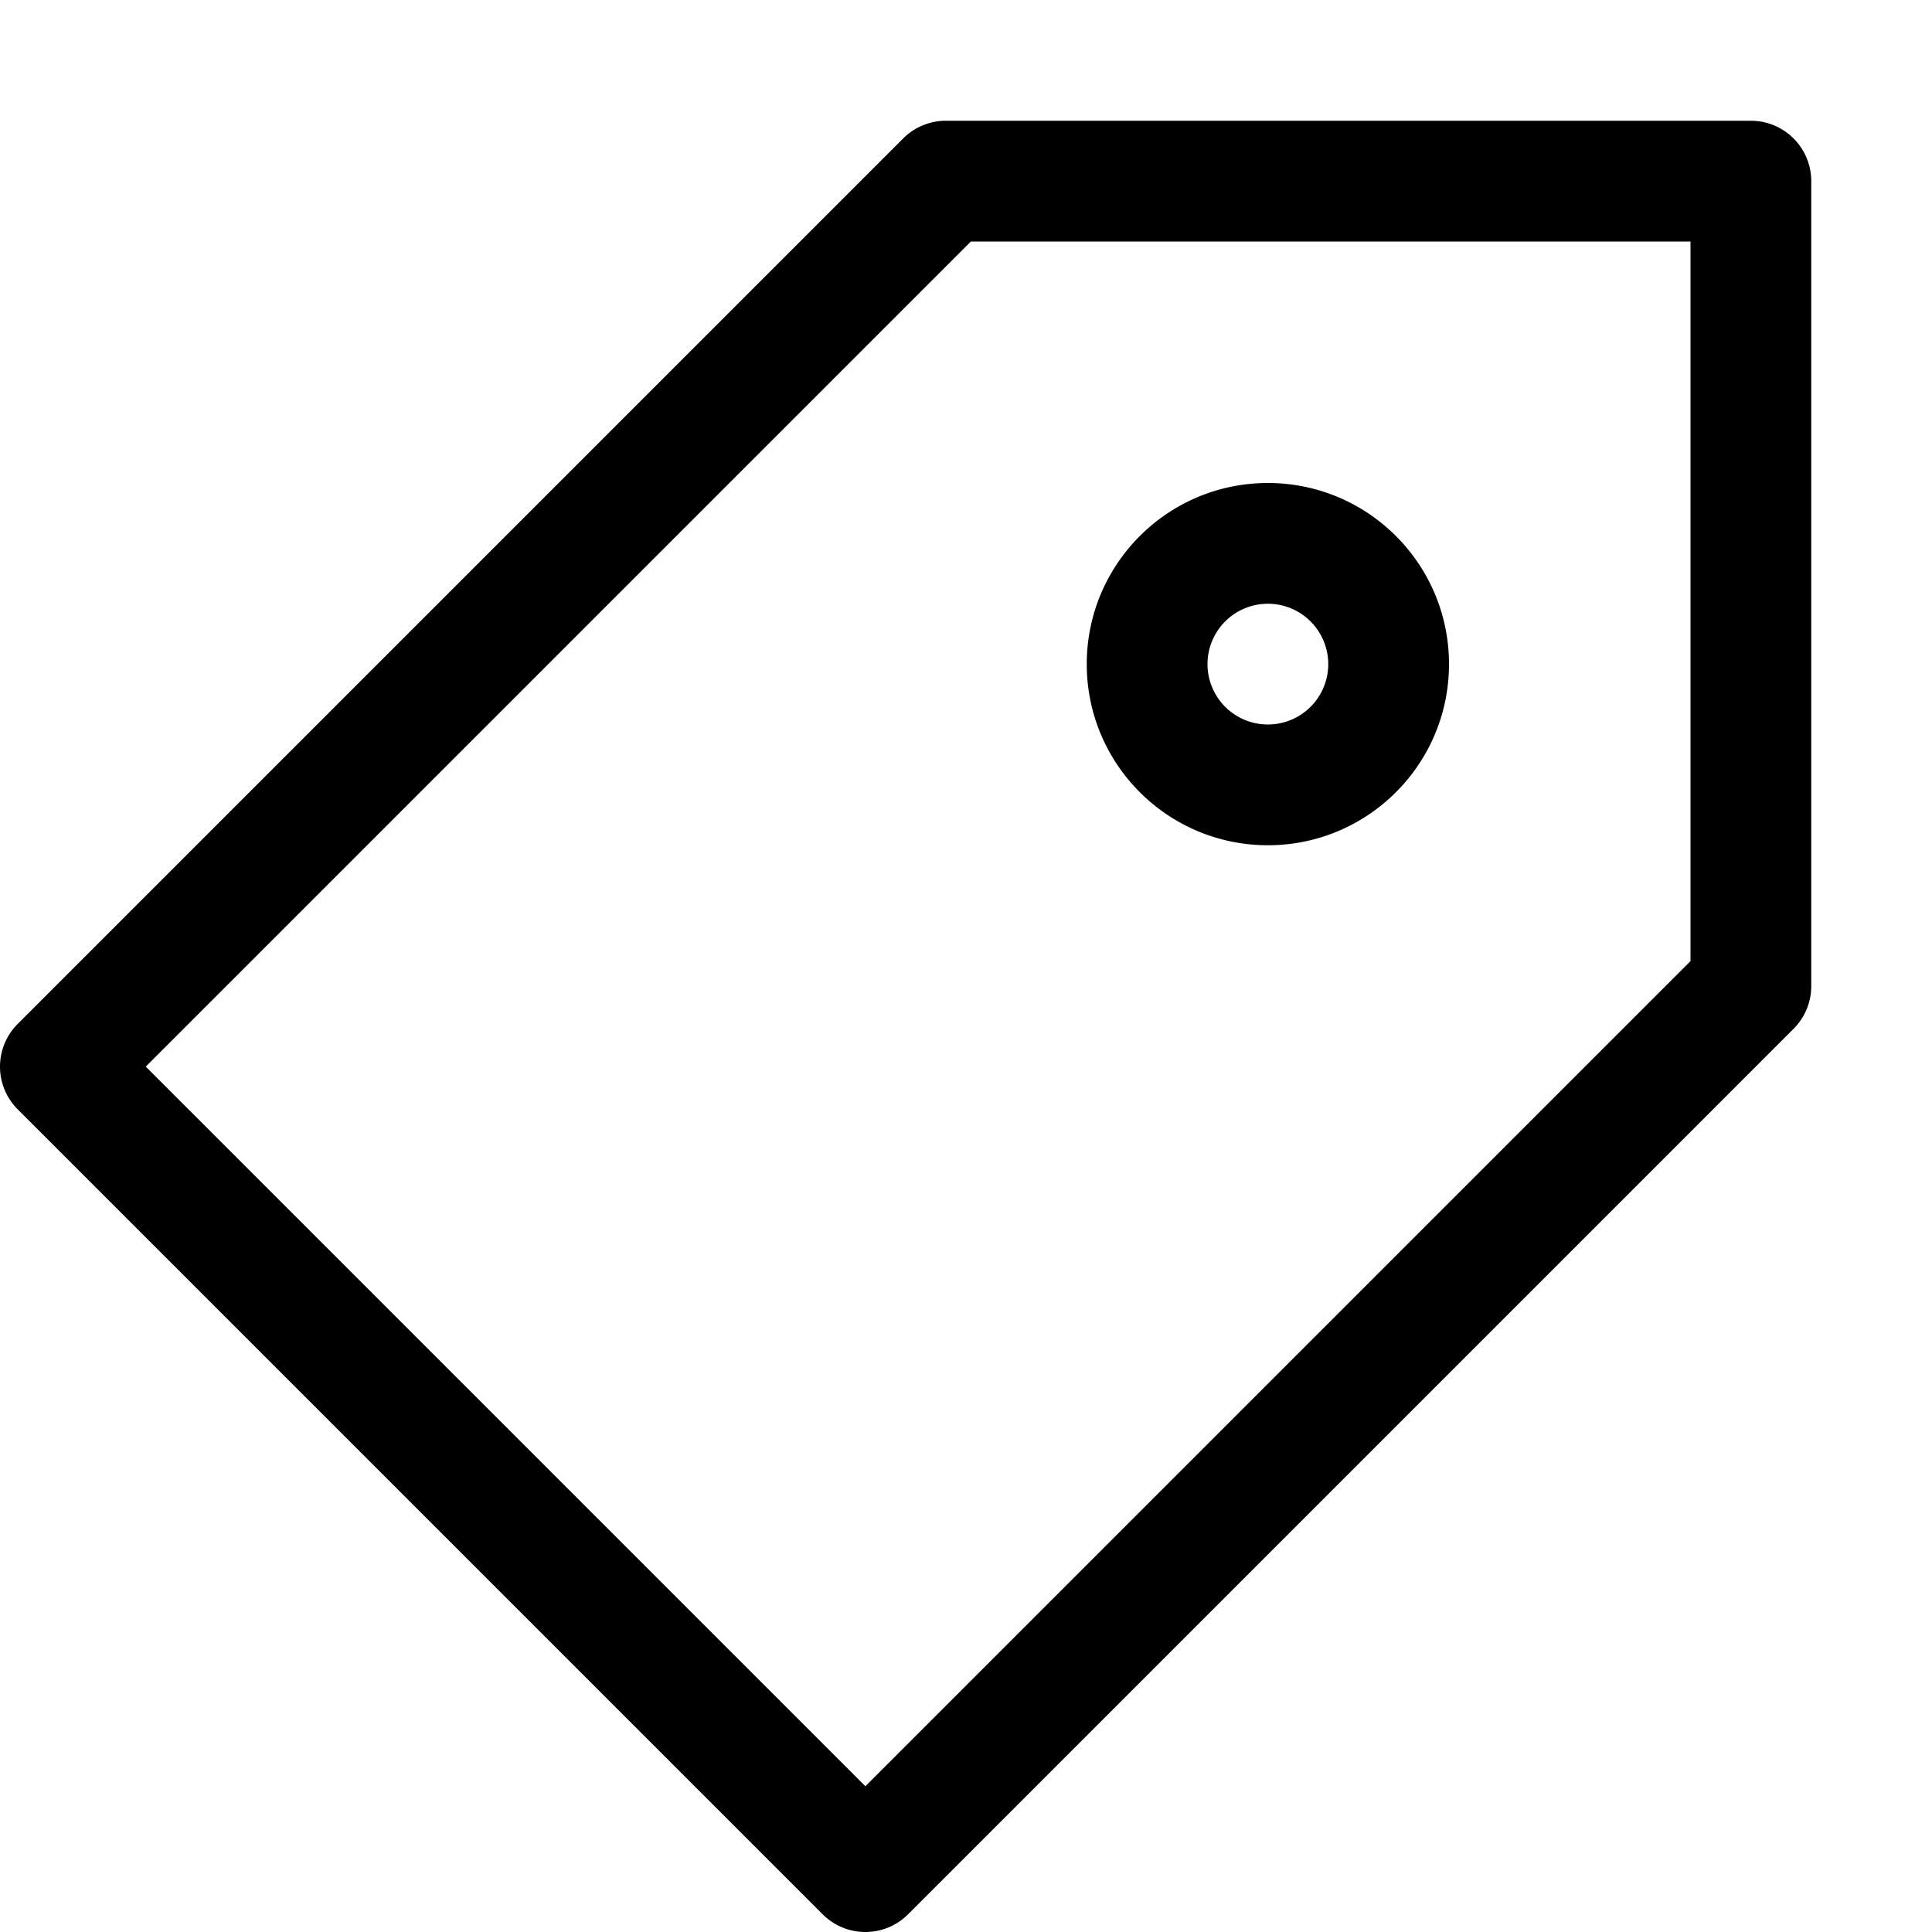 <?xml version="1.0" standalone="no"?><!DOCTYPE svg PUBLIC "-//W3C//DTD SVG 1.1//EN" "http://www.w3.org/Graphics/SVG/1.1/DTD/svg11.dtd"><svg
        class="icon" viewBox="0 0 1024 1024" version="1.1" xmlns="http://www.w3.org/2000/svg" xmlns:xlink="http://www.w3.org/1999/xlink" width="200" height="200"><defs><style type="text/css"></style></defs><path d="M514.589 128l-437.332 437.332L458.669 946.743l437.332-437.332V128H514.589zM501.335 64h426.665a32 32 0 0 1 32 32v426.665a32 32 0 0 1-9.371 22.629l-469.332 469.332a32 32 0 0 1-45.258 0l-426.665-426.665a32 32 0 0 1 0-45.258l469.332-469.332A32 32 0 0 1 501.335 64z m170.666 383.999c-53.018 0-96-42.981-96-96s42.981-96 96-96 96 42.981 96 96-42.981 96-96 96z m0-64a32 32 0 1 0 0-64 32 32 0 0 0 0 64z"></path></svg>